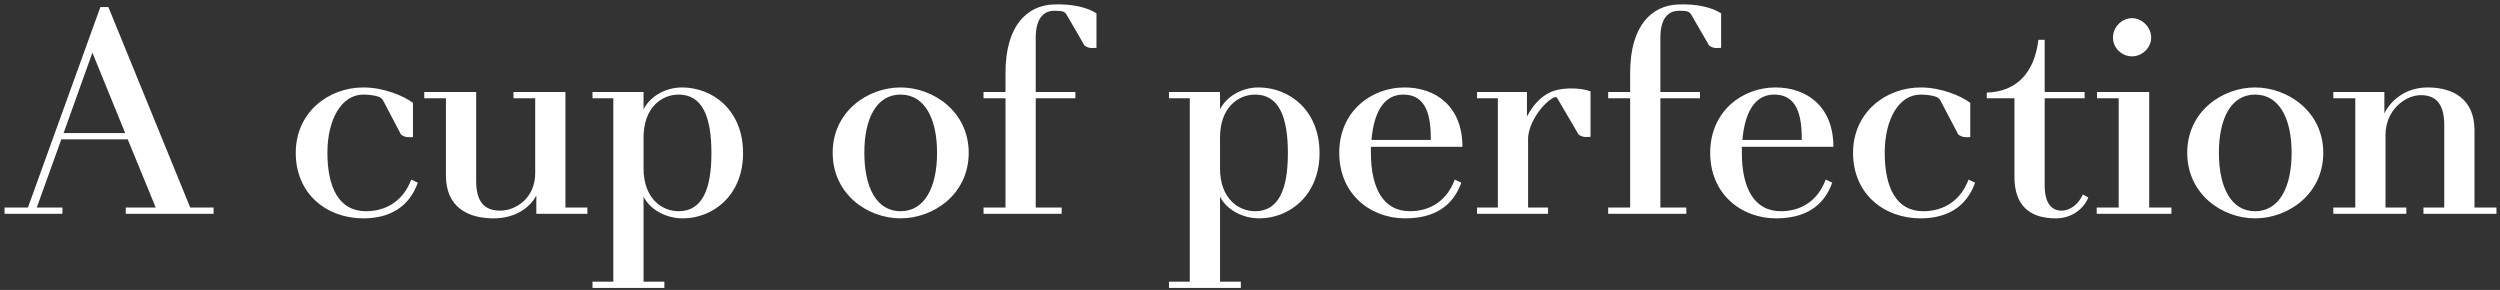 <svg width="526" height="61" viewBox="0 0 526 61" fill="none" xmlns="http://www.w3.org/2000/svg">
<rect x="0" y="0" width="526" height="61" fill="#333333" stroke="none"/>
<path d="M22.8 1.48H21.12L5.88 43.66H0.96V44.98H13.14V43.66H7.74L12.9 29.32H26.88L32.76 43.66H26.46V44.98H44.94V43.66H40.02L22.8 1.48ZM19.44 11.08L26.34 28H13.38L19.44 11.08ZM62.227 32.14C62.227 40.9 68.827 45.94 76.447 45.94C82.087 45.94 86.107 43.48 87.907 38.44L86.527 37.78C84.967 41.98 81.547 44.44 76.987 44.44C71.287 44.44 68.887 39.4 68.887 32.14C68.887 25.06 71.887 19.9 76.447 19.9C77.587 19.9 78.967 20.08 79.747 20.38C80.167 20.56 80.467 20.86 80.647 21.22L84.367 28.3C85.267 28.96 85.987 28.9 86.887 28.84V21.64C84.907 20.14 80.707 18.4 76.447 18.4C69.067 18.4 62.227 23.68 62.227 32.14ZM118.966 19.36H108.046V20.68H112.606V36.46C112.606 41.68 108.526 44.32 105.226 44.32C101.926 44.32 100.186 42.46 100.186 38.08V19.36H89.266V20.68H93.826V36.94C93.826 43.6 98.446 45.94 103.846 45.94C108.406 45.94 111.466 43.72 112.846 41.14V44.98H123.586V43.66H118.966V19.36ZM143.503 18.4C139.843 18.4 136.663 20.44 135.403 23.02V19.36H124.663V20.68H129.043V59.26H124.663V60.58H139.783V59.26H135.403V41.38C136.663 43.9 139.843 45.94 143.683 45.94C149.983 45.94 156.343 41.14 156.343 32.2C156.343 23.2 149.983 18.4 143.503 18.4ZM142.783 44.44C139.243 44.44 135.403 41.74 135.403 35.44V28.96C135.403 22.6 139.243 19.9 142.783 19.9C147.763 19.9 149.683 24.52 149.683 32.2C149.683 39.82 147.763 44.44 142.783 44.44ZM175.196 32.14C175.196 40.9 182.576 45.94 189.476 45.94C196.376 45.94 203.816 40.9 203.816 32.14C203.816 23.5 196.376 18.4 189.476 18.4C182.576 18.4 175.196 23.44 175.196 32.14ZM181.856 32.14C181.856 24.88 184.436 19.9 189.476 19.9C194.516 19.9 197.156 24.88 197.156 32.14C197.156 39.46 194.516 44.44 189.476 44.44C184.436 44.44 181.856 39.46 181.856 32.14ZM221.577 0.94C216.237 1.18 211.557 5.2 211.557 15.34V19.36H206.937V20.68H211.557V43.66H206.937V44.98H223.377V43.66H217.917V20.68H226.257V19.36H217.917V7.9C217.917 3.16 220.197 2.26 221.817 2.26C223.677 2.26 224.037 2.44 224.457 3.16L228.177 9.58C229.077 10.24 229.797 10.12 230.697 10.06V2.8C228.897 1.66 225.897 0.76 221.577 0.94ZM264.792 18.4C261.132 18.4 257.952 20.44 256.692 23.02V19.36H245.952V20.68H250.332V59.26H245.952V60.58H261.072V59.26H256.692V41.38C257.952 43.9 261.132 45.94 264.972 45.94C271.272 45.94 277.632 41.14 277.632 32.2C277.632 23.2 271.272 18.4 264.792 18.4ZM264.072 44.44C260.532 44.44 256.692 41.74 256.692 35.44V28.96C256.692 22.6 260.532 19.9 264.072 19.9C269.052 19.9 270.972 24.52 270.972 32.2C270.972 39.82 269.052 44.44 264.072 44.44ZM296.658 44.44C290.958 44.44 288.438 39.46 288.438 32.14V30.88H307.698C307.698 22.36 302.058 18.4 295.518 18.4C288.498 18.4 281.778 23.44 281.778 32.14C281.778 40.9 288.378 45.94 295.638 45.94C301.638 45.94 305.658 43.48 307.458 38.44L306.078 37.78C304.578 41.92 301.218 44.44 296.658 44.44ZM295.218 19.9C299.358 19.9 301.038 23.02 301.038 29.02V29.44H288.558C289.038 23.8 291.078 19.9 295.218 19.9ZM327.09 19.06C324.99 19.72 322.89 21.4 321.27 24.52V19.36H310.77V20.68H315.15V43.66H310.77V44.98H325.71V43.66H321.51V28.9C321.81 25.06 325.35 21.04 327.15 20.44C327.33 20.38 327.51 20.44 327.63 20.62L332.13 28.3C333.03 28.96 333.75 28.84 334.65 28.78V19.24C332.79 18.46 329.19 18.4 327.09 19.06ZM353.003 0.94C347.663 1.18 342.983 5.2 342.983 15.34V19.36H338.363V20.68H342.983V43.66H338.363V44.98H354.803V43.66H349.343V20.68H357.683V19.36H349.343V7.9C349.343 3.16 351.623 2.26 353.243 2.26C355.103 2.26 355.463 2.44 355.883 3.16L359.603 9.58C360.503 10.24 361.223 10.12 362.123 10.06V2.8C360.323 1.66 357.323 0.76 353.003 0.94ZM374.705 44.44C369.005 44.44 366.485 39.46 366.485 32.14V30.88H385.745C385.745 22.36 380.105 18.4 373.565 18.4C366.545 18.4 359.825 23.44 359.825 32.14C359.825 40.9 366.425 45.94 373.685 45.94C379.685 45.94 383.705 43.48 385.505 38.44L384.125 37.78C382.625 41.92 379.265 44.44 374.705 44.44ZM373.265 19.9C377.405 19.9 379.085 23.02 379.085 29.02V29.44H366.605C367.085 23.8 369.125 19.9 373.265 19.9ZM389.883 32.14C389.883 40.9 396.483 45.94 404.103 45.94C409.743 45.94 413.763 43.48 415.563 38.44L414.183 37.78C412.623 41.98 409.203 44.44 404.643 44.44C398.943 44.44 396.543 39.4 396.543 32.14C396.543 25.06 399.543 19.9 404.103 19.9C405.243 19.9 406.623 20.08 407.403 20.38C407.823 20.56 408.123 20.86 408.303 21.22L412.023 28.3C412.923 28.96 413.643 28.9 414.543 28.84V21.64C412.563 20.14 408.363 18.4 404.103 18.4C396.723 18.4 389.883 23.68 389.883 32.14ZM438.239 40.9C437.339 42.94 435.599 44.32 433.739 44.32C431.639 44.32 430.199 42.76 430.199 38.98V20.68H438.599V19.36H430.199V8.38H428.879C428.039 15.34 424.259 19.3 418.019 19.48V20.68H423.839V37.18C423.839 43.24 427.019 45.94 432.539 45.94C436.079 45.94 438.479 43.78 439.379 41.56L438.239 40.9ZM444.57 7.9C444.57 10.06 446.37 11.86 448.59 11.86C450.69 11.86 452.61 10.06 452.61 7.9C452.61 5.74 450.69 3.82 448.59 3.82C446.37 3.82 444.57 5.74 444.57 7.9ZM445.77 20.68V43.66H441.15V44.98H456.87V43.66H452.19V19.36H441.21V20.68H445.77ZM460.196 32.14C460.196 40.9 467.576 45.94 474.476 45.94C481.376 45.94 488.816 40.9 488.816 32.14C488.816 23.5 481.376 18.4 474.476 18.4C467.576 18.4 460.196 23.44 460.196 32.14ZM466.856 32.14C466.856 24.88 469.436 19.9 474.476 19.9C479.516 19.9 482.156 24.88 482.156 32.14C482.156 39.46 479.516 44.44 474.476 44.44C469.436 44.44 466.856 39.46 466.856 32.14ZM520.632 27.4C520.632 20.74 516.012 18.4 510.792 18.4C506.232 18.4 503.112 20.98 501.672 23.86V19.36H490.932V20.68H495.552V43.66H490.932V44.98H506.292V43.66H501.912V28.42C501.912 23.14 506.052 20.02 509.352 20.02C512.532 20.02 514.272 21.88 514.272 26.32V43.66H509.892V44.98H525.252V43.66H520.632V27.4Z" fill="white"/>
</svg>
